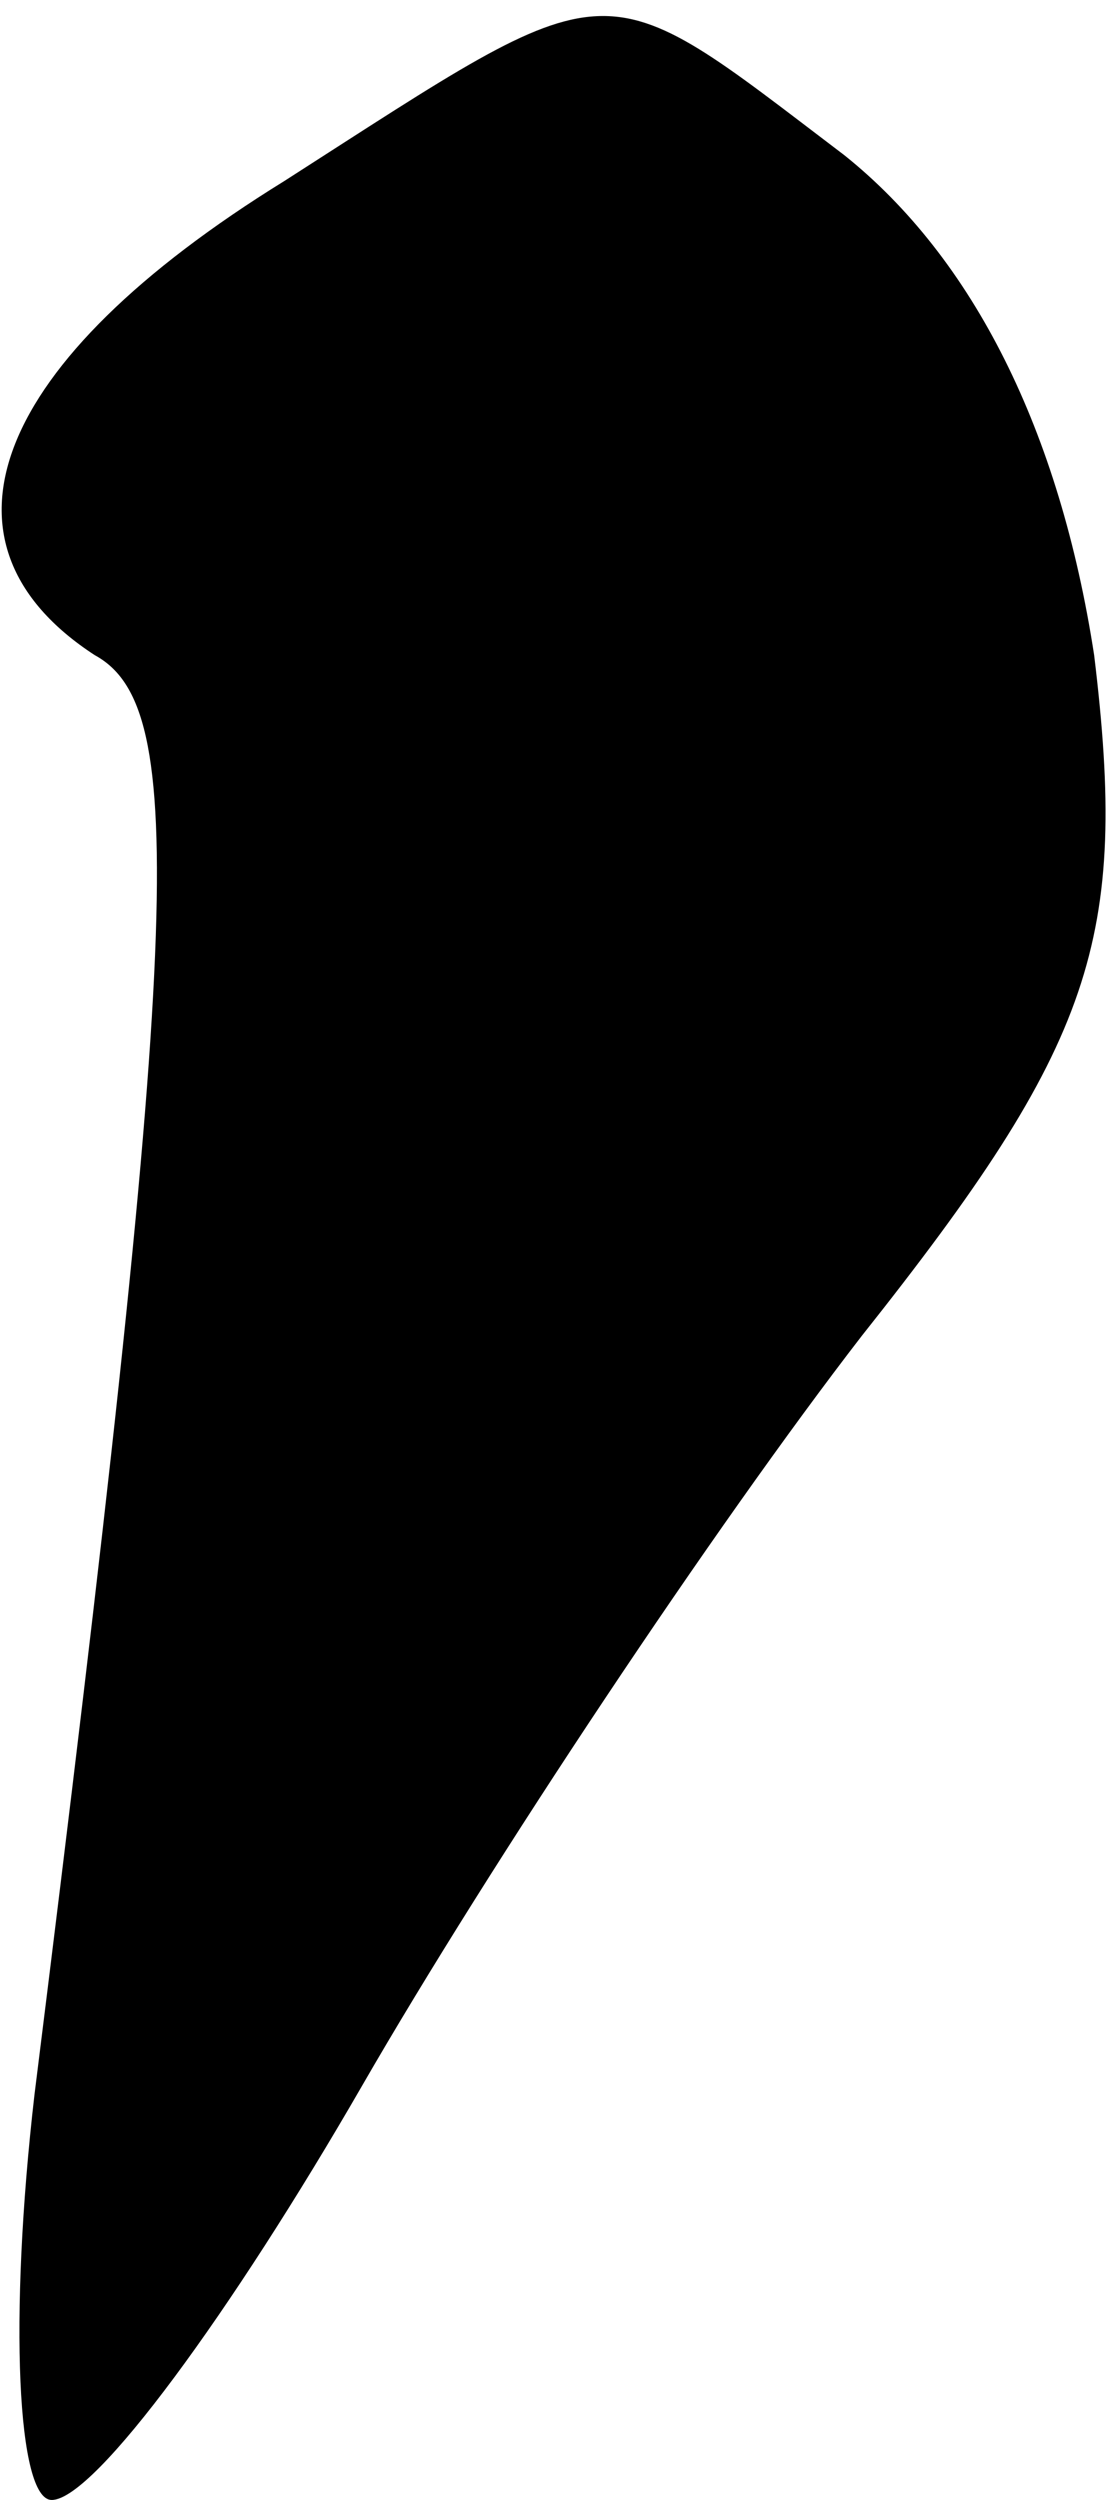 <?xml version="1.0" standalone="no"?>
<!DOCTYPE svg PUBLIC "-//W3C//DTD SVG 20010904//EN"
 "http://www.w3.org/TR/2001/REC-SVG-20010904/DTD/svg10.dtd">
<svg version="1.0" xmlns="http://www.w3.org/2000/svg"
 width="13pt" height="29pt" viewBox="0 0 13 29"
 preserveAspectRatio="xMidYMid meet">
<g transform="translate(0,29) scale(0.1,-0.1)"
fill="#000000" stroke="none">
<path fill="#000000" stroke="none" d="M33 269 c-34 -21 -42 -42 -22 -55 11
-6 10 -31 -7 -167 -3 -26 -2 -47 2 -47 5 0 21 22 36 48 15 26 41 65 58 87 27
34 31 46 27 79 -4 26 -14 46 -29 58 -29 22 -26 22 -65 -3z"/>
</g>
</svg>
